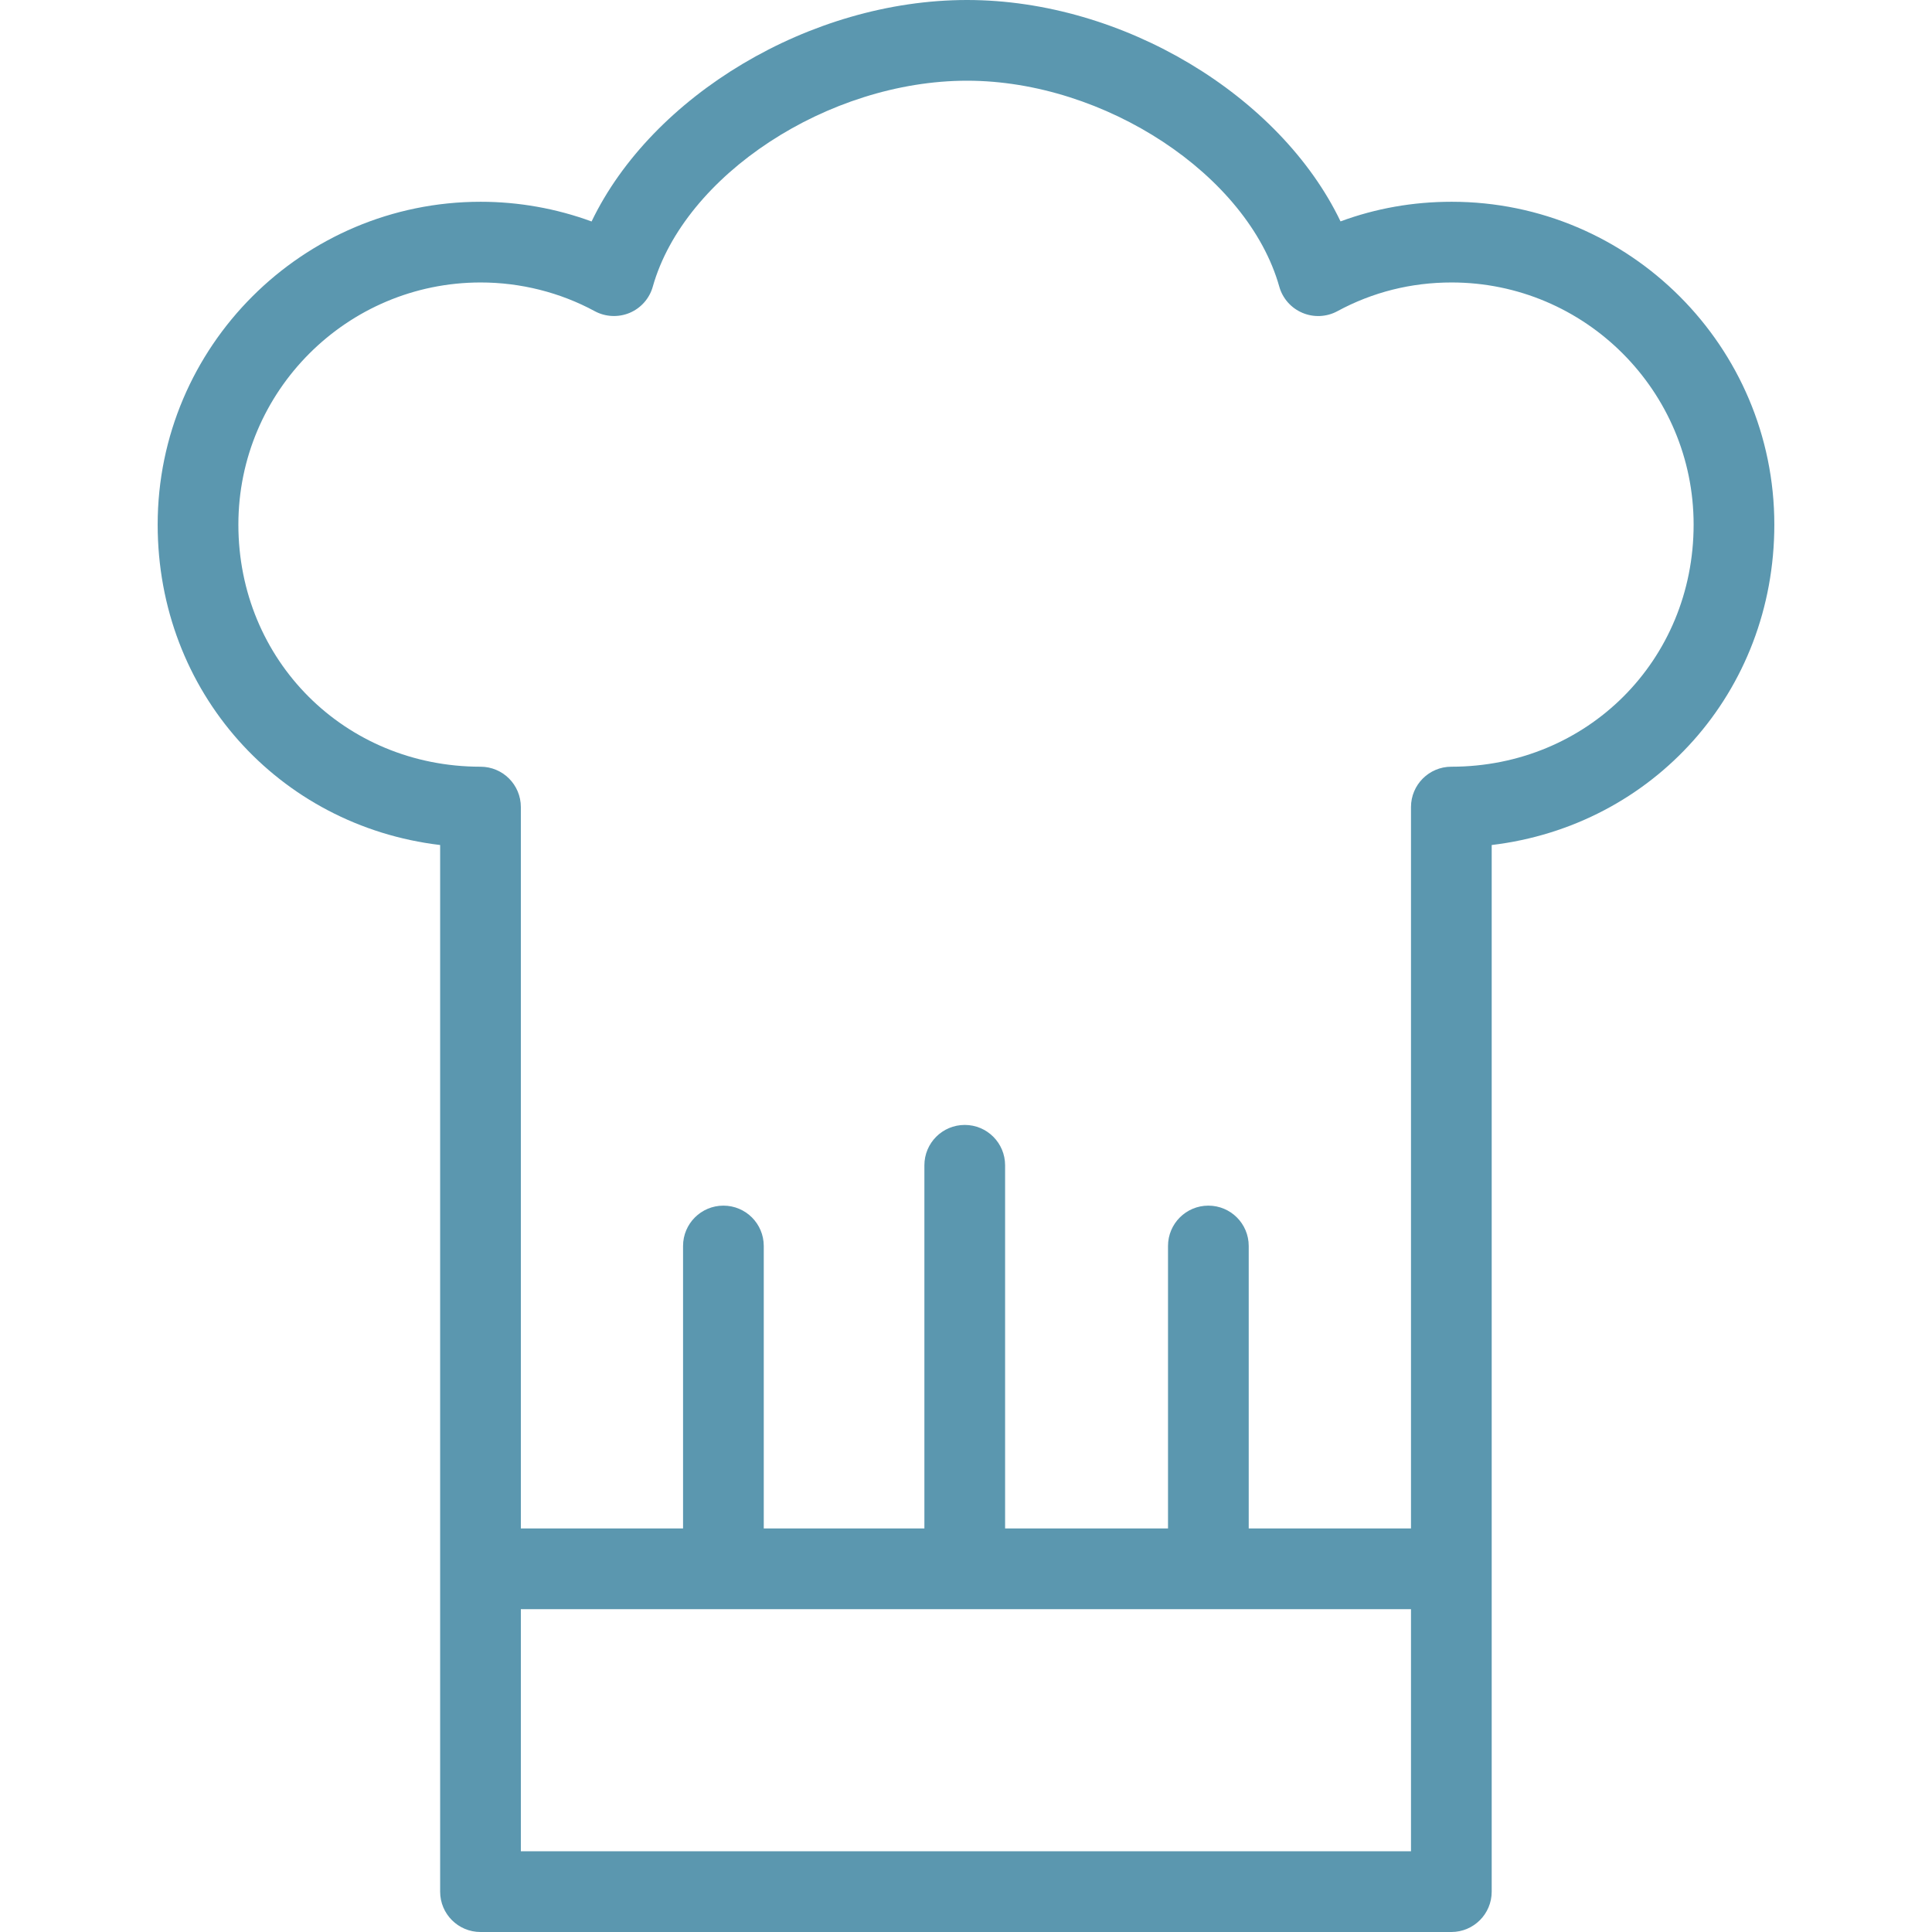 <?xml version="1.0" encoding="iso-8859-1"?>
<!-- Generator: Adobe Illustrator 19.0.0, SVG Export Plug-In . SVG Version: 6.00 Build 0)  -->
<svg version="1.1" id="Capa_1" xmlns="http://www.w3.org/2000/svg" xmlns:xlink="http://www.w3.org/1999/xlink" x="0px" y="0px"
	 viewBox="0 0 537.695 537.695" style="enable-background:new 0 0 537.695 537.695;" xml:space="preserve">
<g>
	<g>
		<path style="fill:#5B97AF" d="M403.924,537.695H133.727c-6.208,0-11.231-5.023-11.231-11.231V235.177c-44.89-5.363-78.615-42.609-78.615-89.177
			c0-49.54,40.328-89.846,89.89-89.846c10.562,0,21.047,1.875,30.874,5.484C181.414,26.717,225.383,0,269.144,0
			c43.486,0,87.203,26.706,103.939,61.616c9.827-3.63,20.18-5.462,30.928-5.462c49.508,0,89.802,40.306,89.802,89.846
			c0,46.579-33.736,83.814-78.659,89.177v291.287C415.155,532.672,410.131,537.695,403.924,537.695z M144.958,515.233h247.735
			v-67.385H144.958V515.233z M347.529,425.387h45.164V224.615c0-6.208,5.023-11.231,11.231-11.231
			c37.816,0,67.428-29.601,67.428-67.385c0-37.158-30.205-67.385-67.341-67.385c-11.297,0-22.001,2.687-31.806,7.995
			c-3.005,1.634-6.624,1.777-9.717,0.461c-3.159-1.327-5.528-4.014-6.449-7.293c-8.752-31.071-48.564-57.316-86.896-57.316
			c-38.639,0-78.681,26.245-87.466,57.316c-0.921,3.29-3.29,5.966-6.427,7.293c-3.137,1.316-6.734,1.152-9.717-0.461
			c-9.662-5.232-20.641-7.995-31.762-7.995c-37.18,0-67.428,30.227-67.428,67.385c0,37.783,29.601,67.385,67.385,67.385
			c6.208,0,11.231,5.023,11.231,11.231v200.772h45.142v-78.615c0-6.208,5.023-11.231,11.231-11.231
			c6.208,0,11.231,5.023,11.231,11.231v78.615h44.704V324.31c0-6.208,5.023-11.231,11.231-11.231
			c6.208,0,11.231,5.023,11.231,11.231v101.077h45.34v-78.615c0-6.208,5.023-11.231,11.231-11.231
			c6.208,0,11.231,5.023,11.231,11.231V425.387z"/>
	</g>
</g>
<g>
</g>
<g>
</g>
<g>
</g>
<g>
</g>
<g>
</g>
<g>
</g>
<g>
</g>
<g>
</g>
<g>
</g>
<g>
</g>
<g>
</g>
<g>
</g>
<g>
</g>
<g>
</g>
<g>
</g>
</svg>

